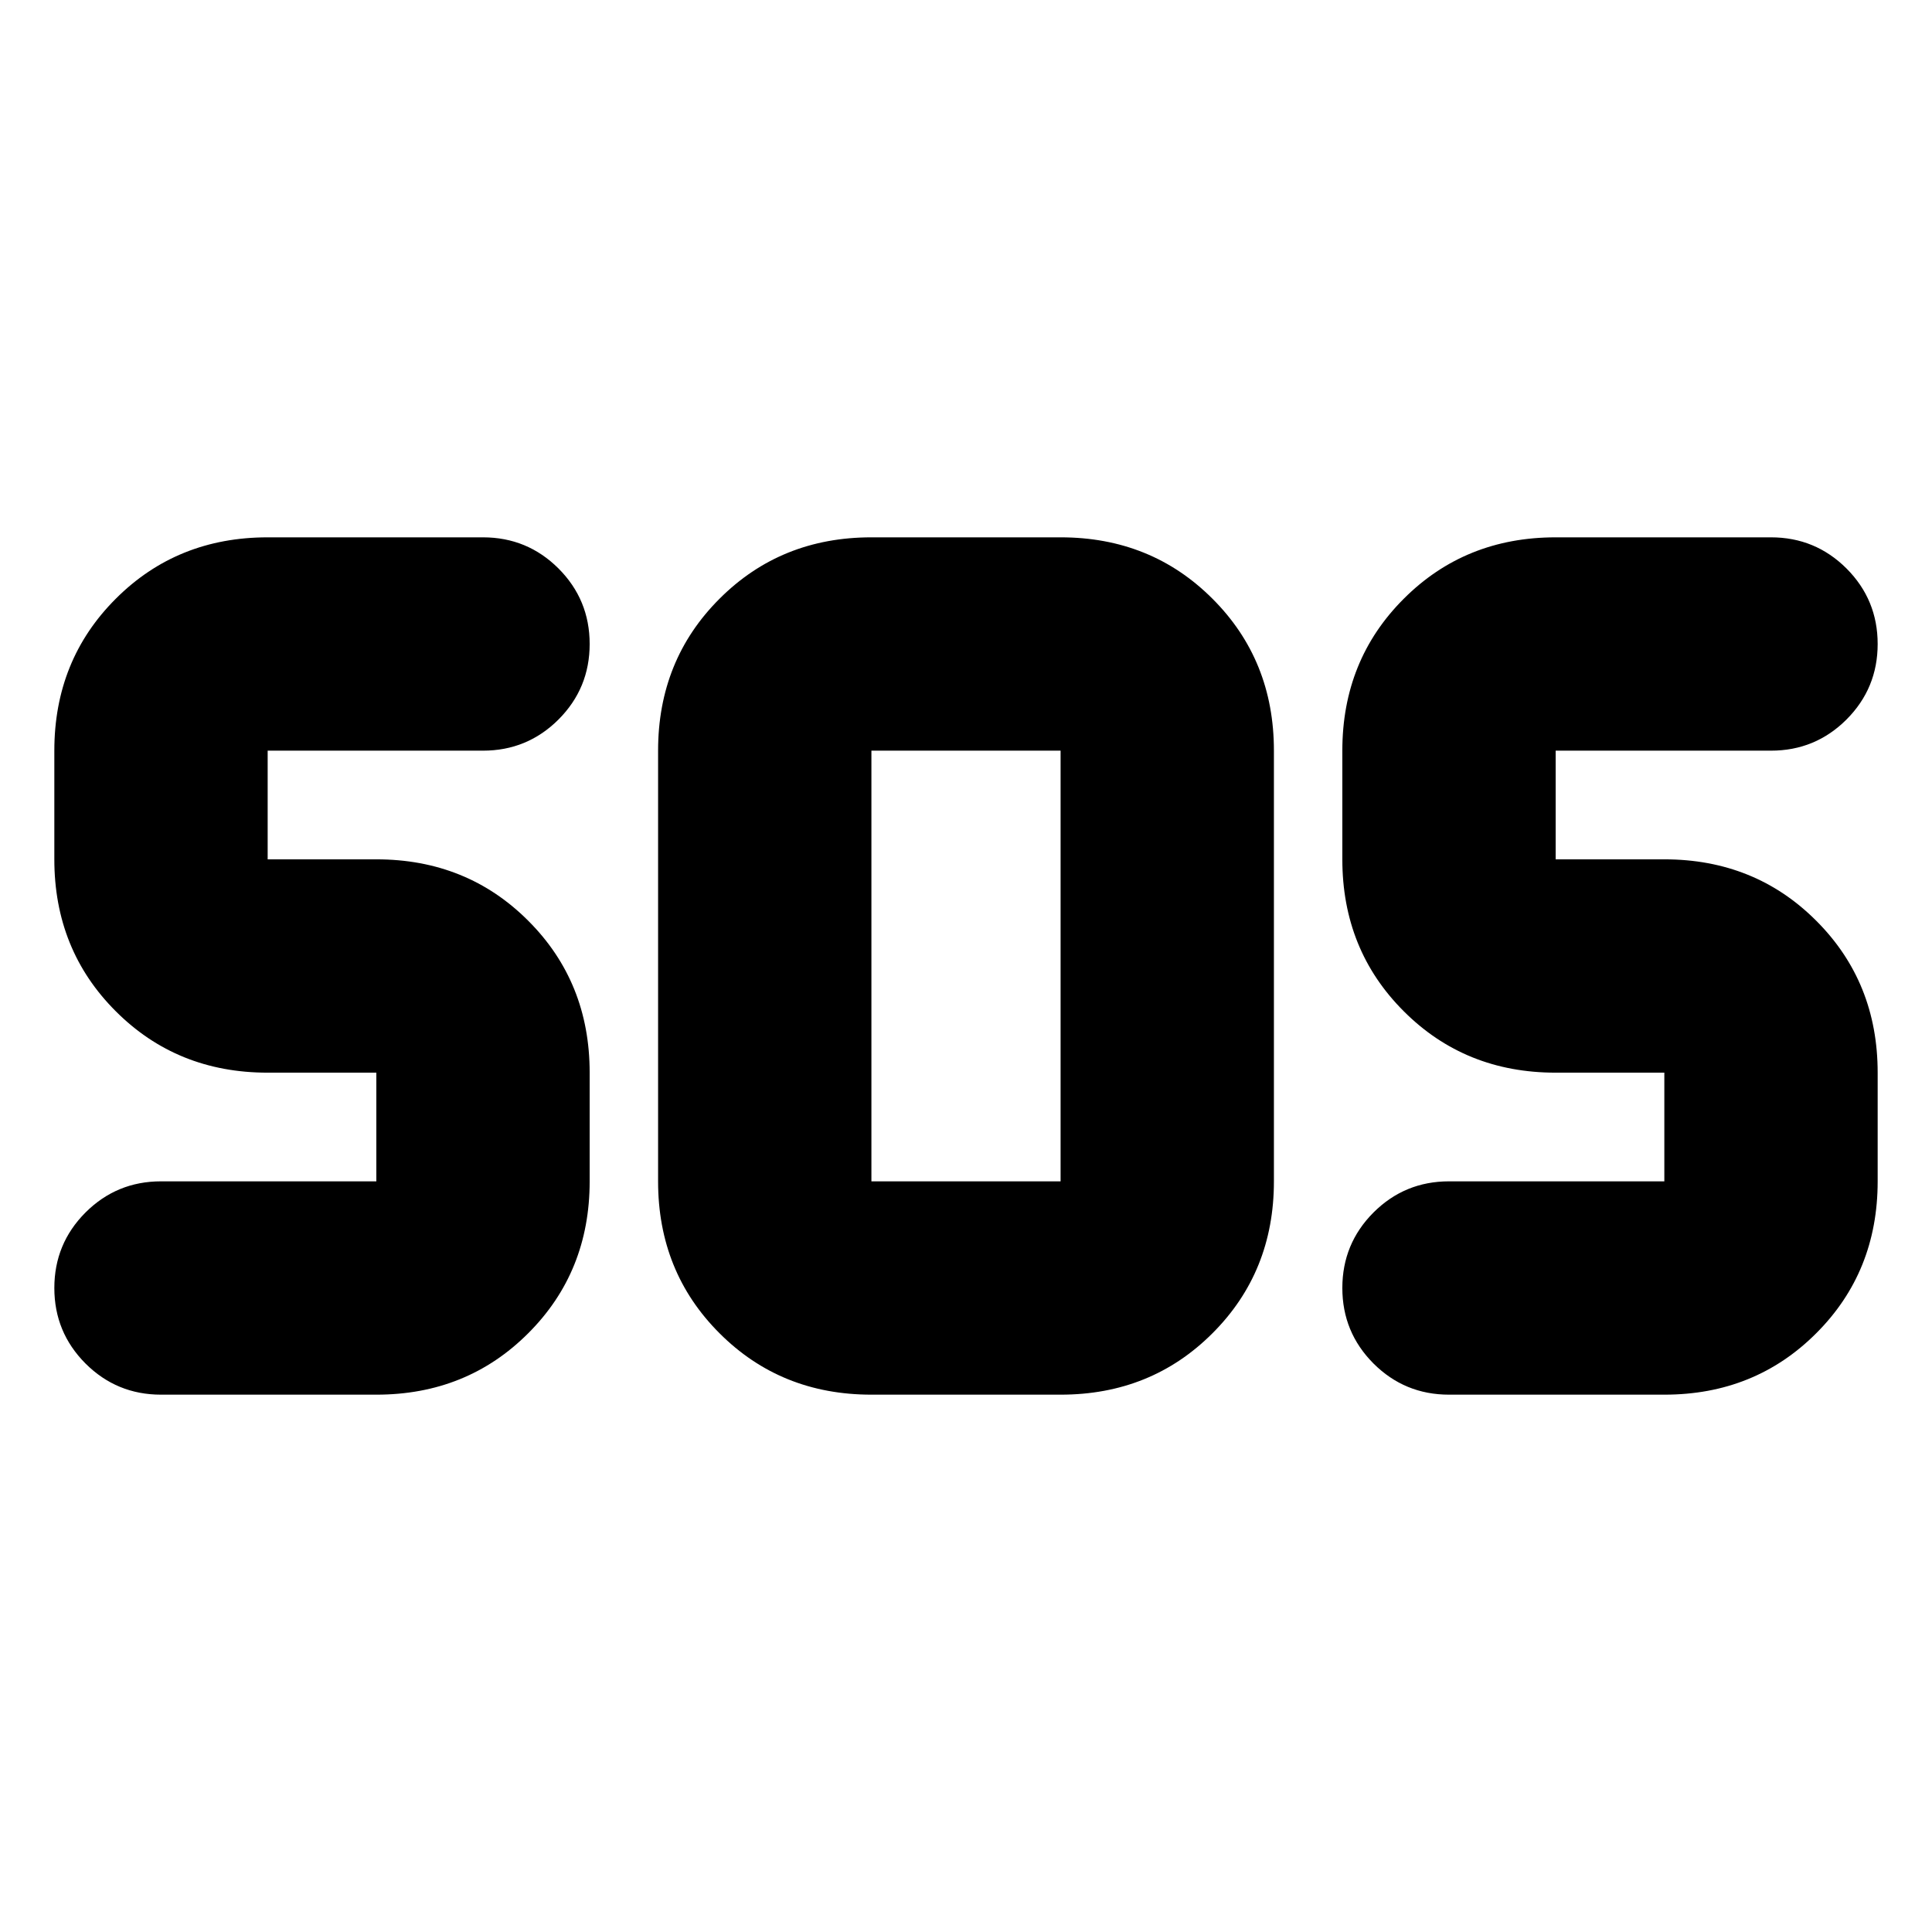 <svg xmlns="http://www.w3.org/2000/svg" height="24" width="24"><path d="M10.825 17.325q-1.125 0-1.887-.763-.763-.762-.763-1.887v-5.35q0-1.125.763-1.887.762-.763 1.887-.763h2.35q1.125 0 1.887.763.763.762.763 1.887v5.35q0 1.125-.763 1.887-.762.763-1.887.763Zm-6.15 0H2q-.55 0-.938-.387Q.675 16.55.675 16q0-.55.387-.938.388-.387.938-.387h2.675v-1.35h-1.35q-1.125 0-1.887-.763-.763-.762-.763-1.887v-1.35q0-1.125.763-1.887.762-.763 1.887-.763H6q.55 0 .938.387.387.388.387.938 0 .55-.387.938-.388.387-.938.387H3.325v1.35h1.35q1.125 0 1.887.763.763.762.763 1.887v1.35q0 1.125-.763 1.887-.762.763-1.887.763Zm16 0H18q-.55 0-.938-.387-.387-.388-.387-.938 0-.55.387-.938.388-.387.938-.387h2.675v-1.35h-1.35q-1.125 0-1.887-.763-.763-.762-.763-1.887v-1.35q0-1.125.763-1.887.762-.763 1.887-.763H22q.55 0 .938.387.387.388.387.938 0 .55-.387.938-.388.387-.938.387h-2.675v1.35h1.35q1.125 0 1.887.763.763.762.763 1.887v1.35q0 1.125-.763 1.887-.762.763-1.887.763Zm-9.85-2.65h2.35v-5.35h-2.35v5.35Z"/></svg>